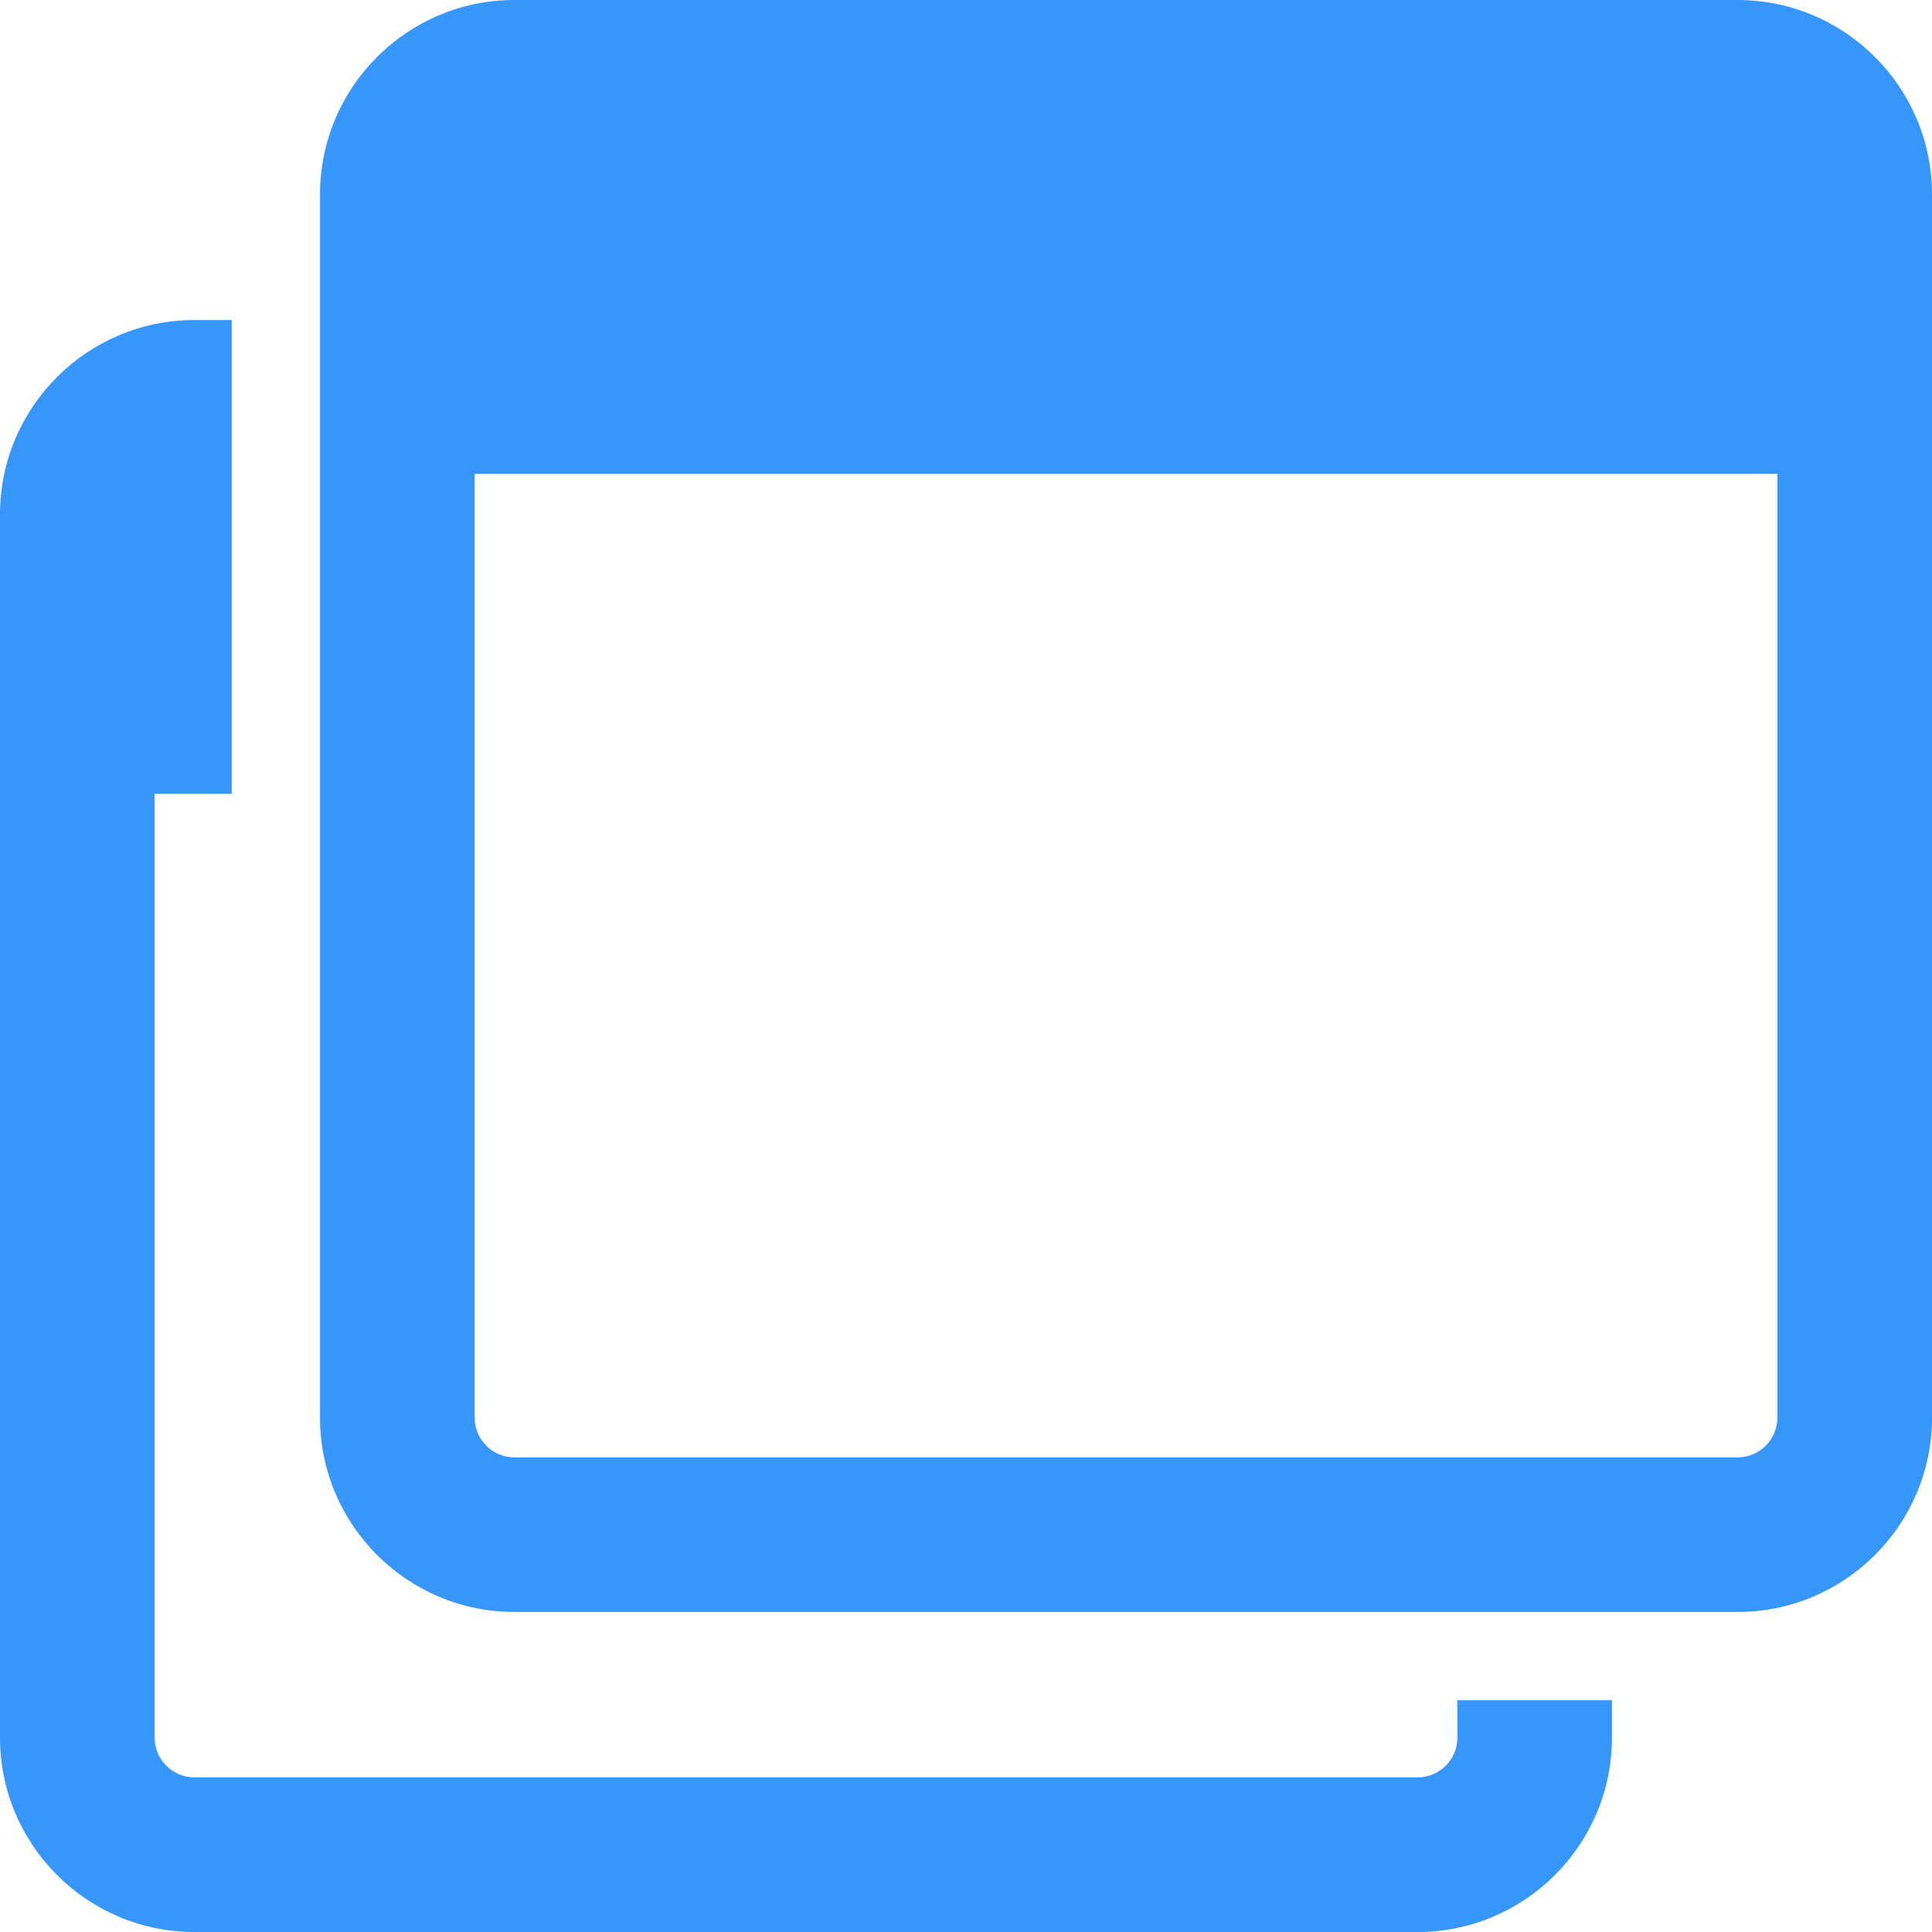 <?xml version="1.0" encoding="utf-8"?>
<!-- Generator: Adobe Illustrator 16.0.0, SVG Export Plug-In . SVG Version: 6.00 Build 0)  -->
<!DOCTYPE svg PUBLIC "-//W3C//DTD SVG 1.1//EN" "http://www.w3.org/Graphics/SVG/1.1/DTD/svg11.dtd">
<svg version="1.1" id="Layer_1" xmlns="http://www.w3.org/2000/svg" xmlns:xlink="http://www.w3.org/1999/xlink" x="0px" y="0px"
	 width="50px" height="50px" viewBox="0 0 50 50" enable-background="new 0 0 50 50" xml:space="preserve">
<g>
	<g>
		<path fill="#3796FA" d="M37.717,44.969c0,0.568-0.461,1.029-1.027,1.029H5.031c-0.567,0-1.029-0.461-1.029-1.029V20.542h1.995
			V8.283H5.031C2.257,8.283,0,10.539,0,13.313v31.656C0,47.743,2.257,50,5.031,50h31.656c2.773,0,5.03-2.257,5.03-5.031v-0.966
			h-4.002L37.717,44.969L37.717,44.969z"/>
	</g>
	<path fill="#3796FA" d="M44.969,0H13.312c-2.773,0-5.03,2.257-5.03,5.031v31.656c0,2.773,2.257,5.03,5.03,5.03h31.657
		c2.774,0,5.031-2.257,5.031-5.03V5.032C50,2.258,47.743,0,44.969,0z M44.969,37.717H13.312c-0.566,0-1.028-0.461-1.028-1.029V12.26
		h33.715v24.428C45.998,37.256,45.535,37.717,44.969,37.717z"/>
</g>
</svg>
